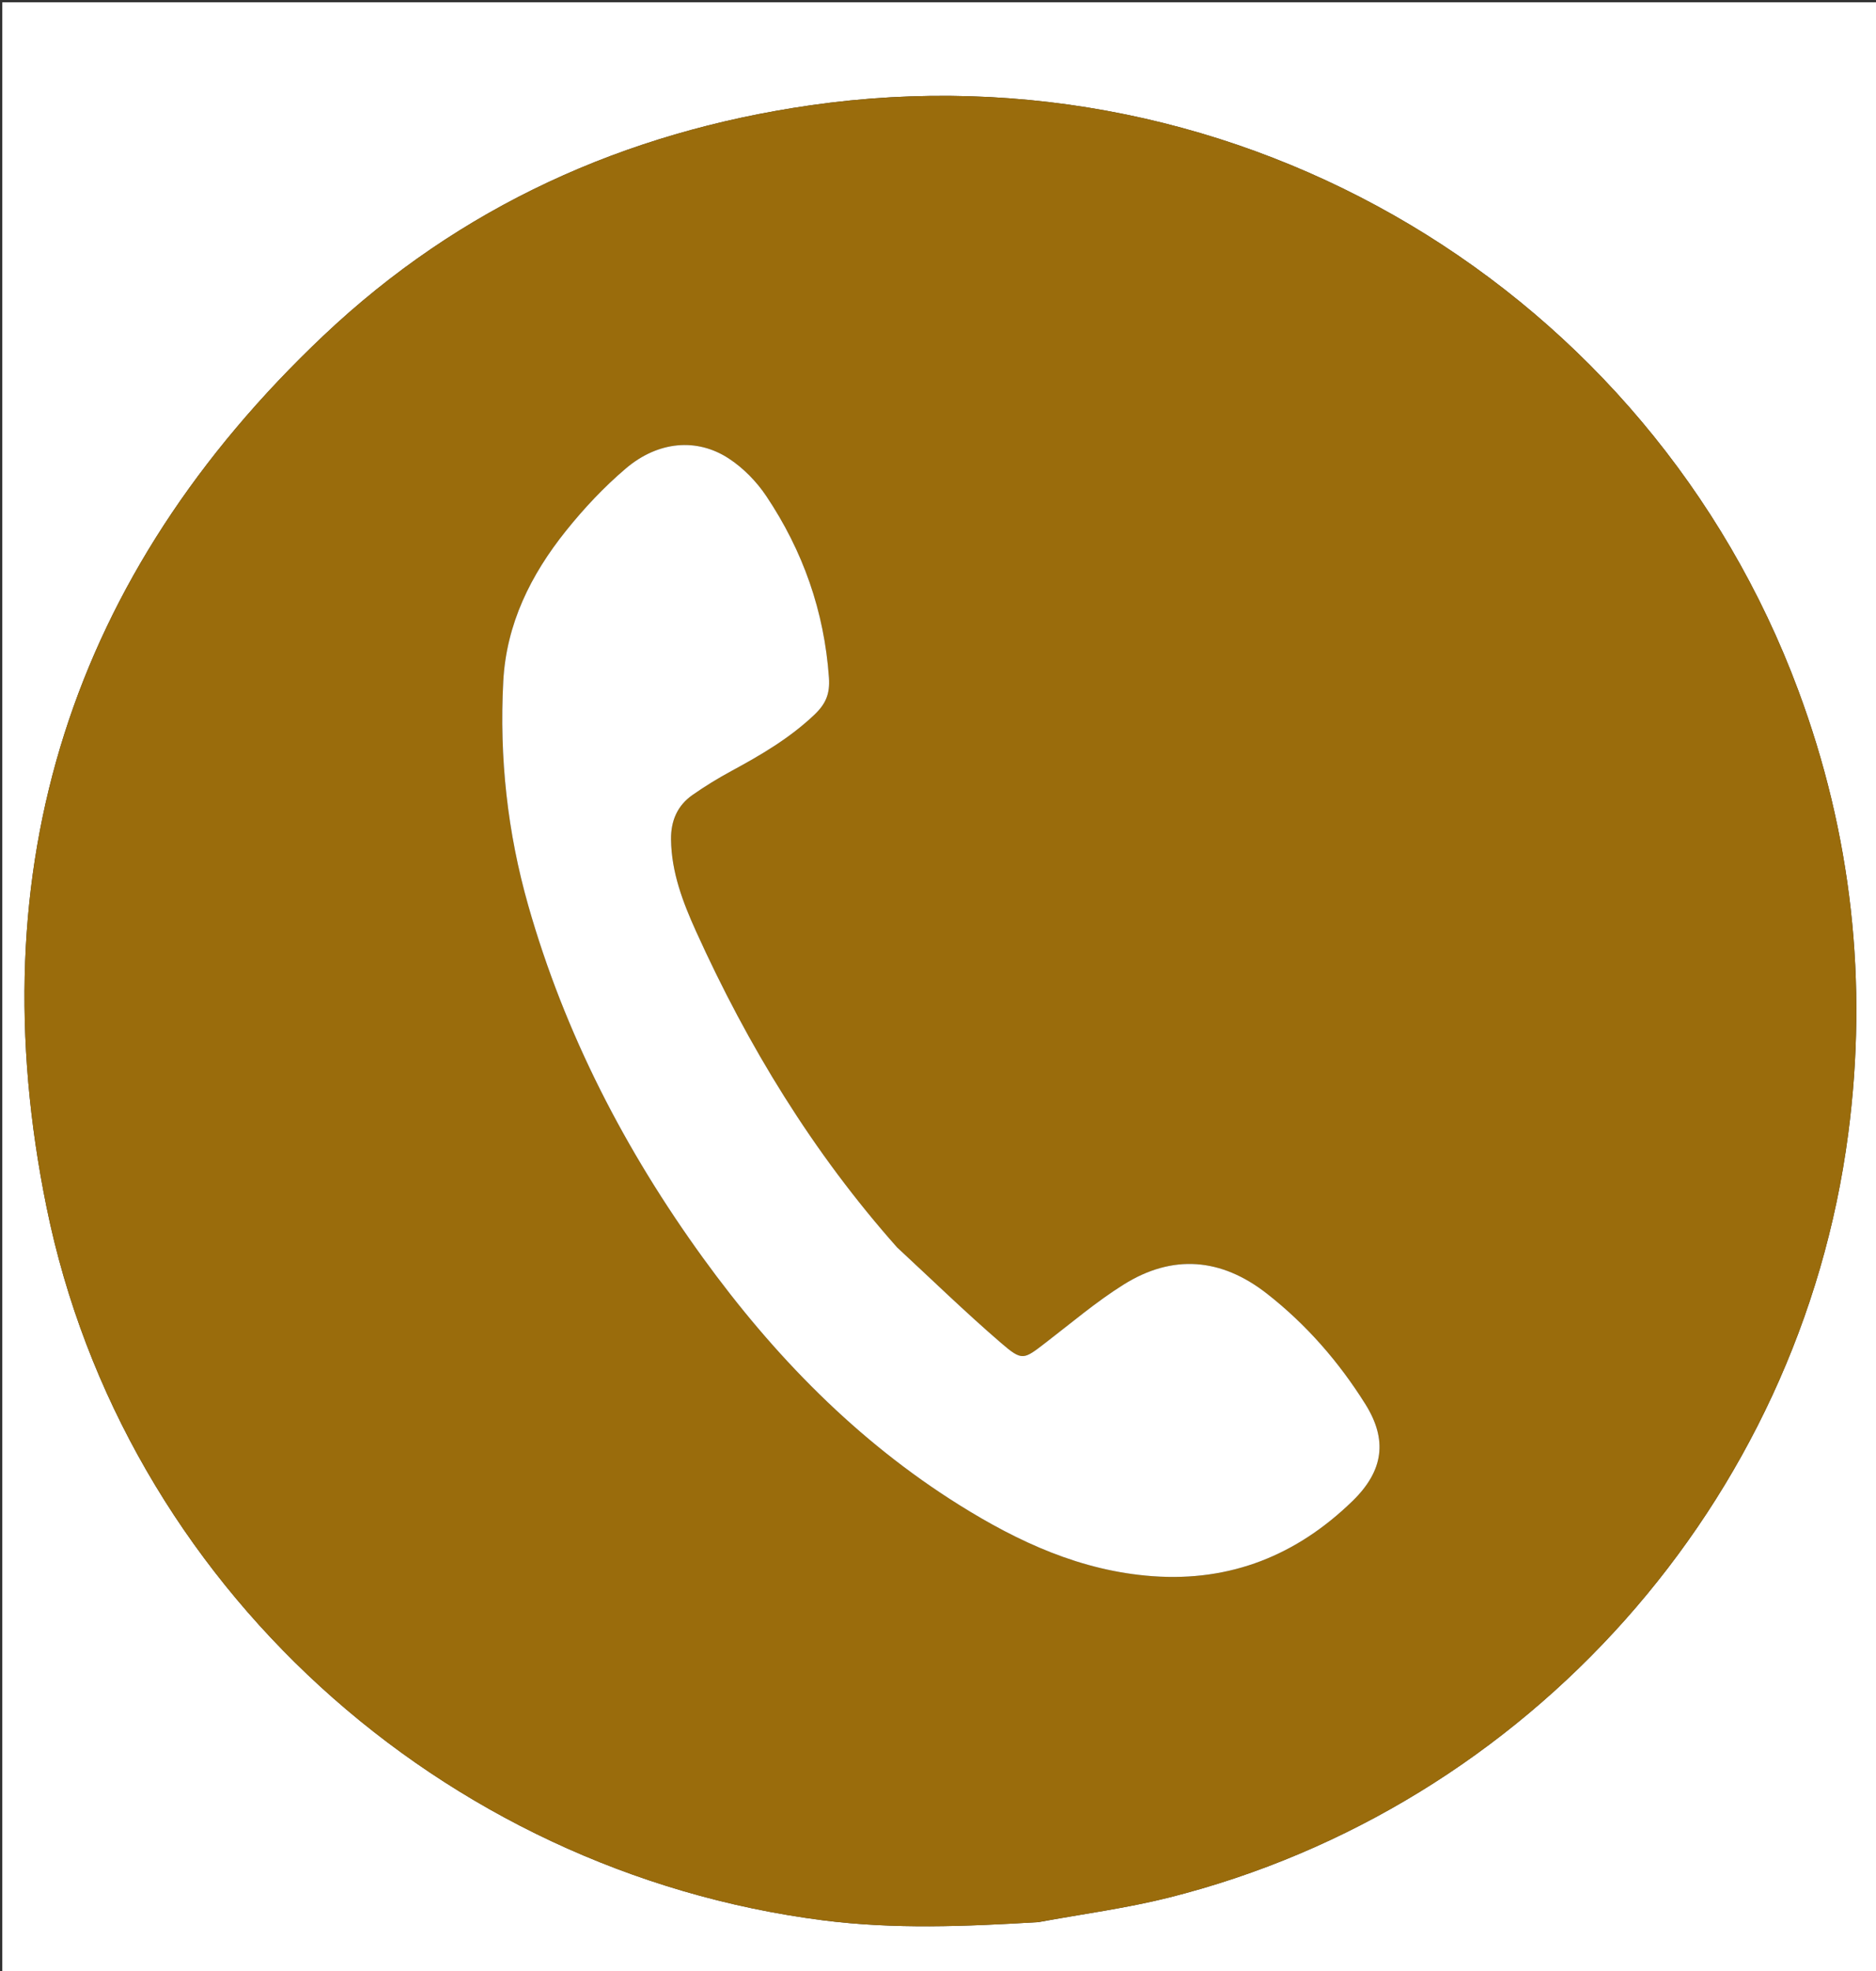 <svg xmlns="http://www.w3.org/2000/svg" xmlns:xlink="http://www.w3.org/1999/xlink" version="1.1" id="Layer_1" x="0px" y="0px" width="100%" viewBox="0 0 820 861" enable-background="new 0 0 820 861" xml:space="preserve">
<rect x="0" y="0" width="820" height="861" fill="#333333" stroke="none"/>
<path fill="#ffffff" opacity="1" stroke="none" d=" M425,862   C283.333,862 142.167,862 1,862   C1,575 1,288 1,1   C274.333,1 547.666,1 821,1   C821,288 821,574.999 821,862   C689.167,862 557.333,862 425,862  M454.029,839.641   C473.001,836.124 492.228,833.62 510.905,828.928   C667.801,789.521 786.795,656.085 807.857,495.27   C816.52,429.123 809.411,364.419 786.026,301.576   C721.074,127.025 542.461,18.924 354.198,46.003   C273.03,57.677 201.003,90.219 141.274,146.737   C31.019,251.068 -9.871,379.098 20.35,527.383   C53.869,691.851 192.867,817.514 359.772,838.863   C390.804,842.833 421.974,841.558 454.029,839.641  z"/>
<path fill="#9a6c0c" opacity="1" stroke="none" d=" M453.567,839.677   C421.974,841.558 390.804,842.833 359.772,838.863   C192.867,817.514 53.869,691.851 20.35,527.383   C-9.871,379.098 31.019,251.068 141.274,146.737   C201.003,90.219 273.03,57.677 354.198,46.003   C542.461,18.924 721.074,127.025 786.026,301.576   C809.411,364.419 816.52,429.123 807.857,495.27   C786.795,656.085 667.801,789.521 510.905,828.928   C492.228,833.62 473.001,836.124 453.567,839.677  M391.862,544.635   C355.268,503.425 326.928,456.935 304.266,406.895   C298.504,394.173 293.478,381.067 293.31,366.696   C293.215,358.597 296.052,351.92 302.664,347.292   C308.103,343.485 313.802,339.988 319.643,336.829   C332.561,329.84 345.112,322.514 355.92,312.268   C360.964,307.487 362.828,303.108 362.329,296.013   C360.29,267.018 350.97,240.636 334.935,216.693   C330.691,210.357 324.891,204.431 318.527,200.275   C304.564,191.16 287.639,192.691 273.568,204.632   C263.99,212.761 255.218,222.111 247.354,231.93   C231.999,251.101 221.297,272.51 219.972,297.71   C218.225,330.945 221.794,363.597 230.907,395.578   C246.875,451.614 273.257,502.578 307.349,549.591   C338.222,592.165 374.443,629.387 419.322,657.445   C445.252,673.656 472.57,686.251 503.754,688.527   C538.027,691.028 566.918,679.275 591.168,655.717   C604.87,642.405 606.535,628.91 596.79,613.362   C585.214,594.894 571.006,578.586 553.763,565.106   C533.812,549.508 512.553,547.729 491.103,561.164   C479.168,568.64 468.325,577.88 457.113,586.486   C447.402,593.939 446.91,594.7 437.573,586.664   C422.071,573.323 407.382,559.037 391.862,544.635  z"/>
<path fill="#ffffff" opacity="1" stroke="none" d=" M392.106,544.892   C407.382,559.037 422.071,573.323 437.573,586.664   C446.91,594.7 447.402,593.939 457.113,586.486   C468.325,577.88 479.168,568.64 491.103,561.164   C512.553,547.729 533.812,549.508 553.763,565.106   C571.006,578.586 585.214,594.894 596.79,613.362   C606.535,628.91 604.87,642.405 591.168,655.717   C566.918,679.275 538.027,691.028 503.754,688.527   C472.57,686.251 445.252,673.656 419.322,657.445   C374.443,629.387 338.222,592.165 307.349,549.591   C273.257,502.578 246.875,451.614 230.907,395.578   C221.794,363.597 218.225,330.945 219.972,297.71   C221.297,272.51 231.999,251.101 247.354,231.93   C255.218,222.111 263.99,212.761 273.568,204.632   C287.639,192.691 304.564,191.16 318.527,200.275   C324.891,204.431 330.691,210.357 334.935,216.693   C350.97,240.636 360.29,267.018 362.329,296.013   C362.828,303.108 360.964,307.487 355.92,312.268   C345.112,322.514 332.561,329.84 319.643,336.829   C313.802,339.988 308.103,343.485 302.664,347.292   C296.052,351.92 293.215,358.597 293.31,366.696   C293.478,381.067 298.504,394.173 304.266,406.895   C326.928,456.935 355.268,503.425 392.106,544.892  z"/>
</svg>